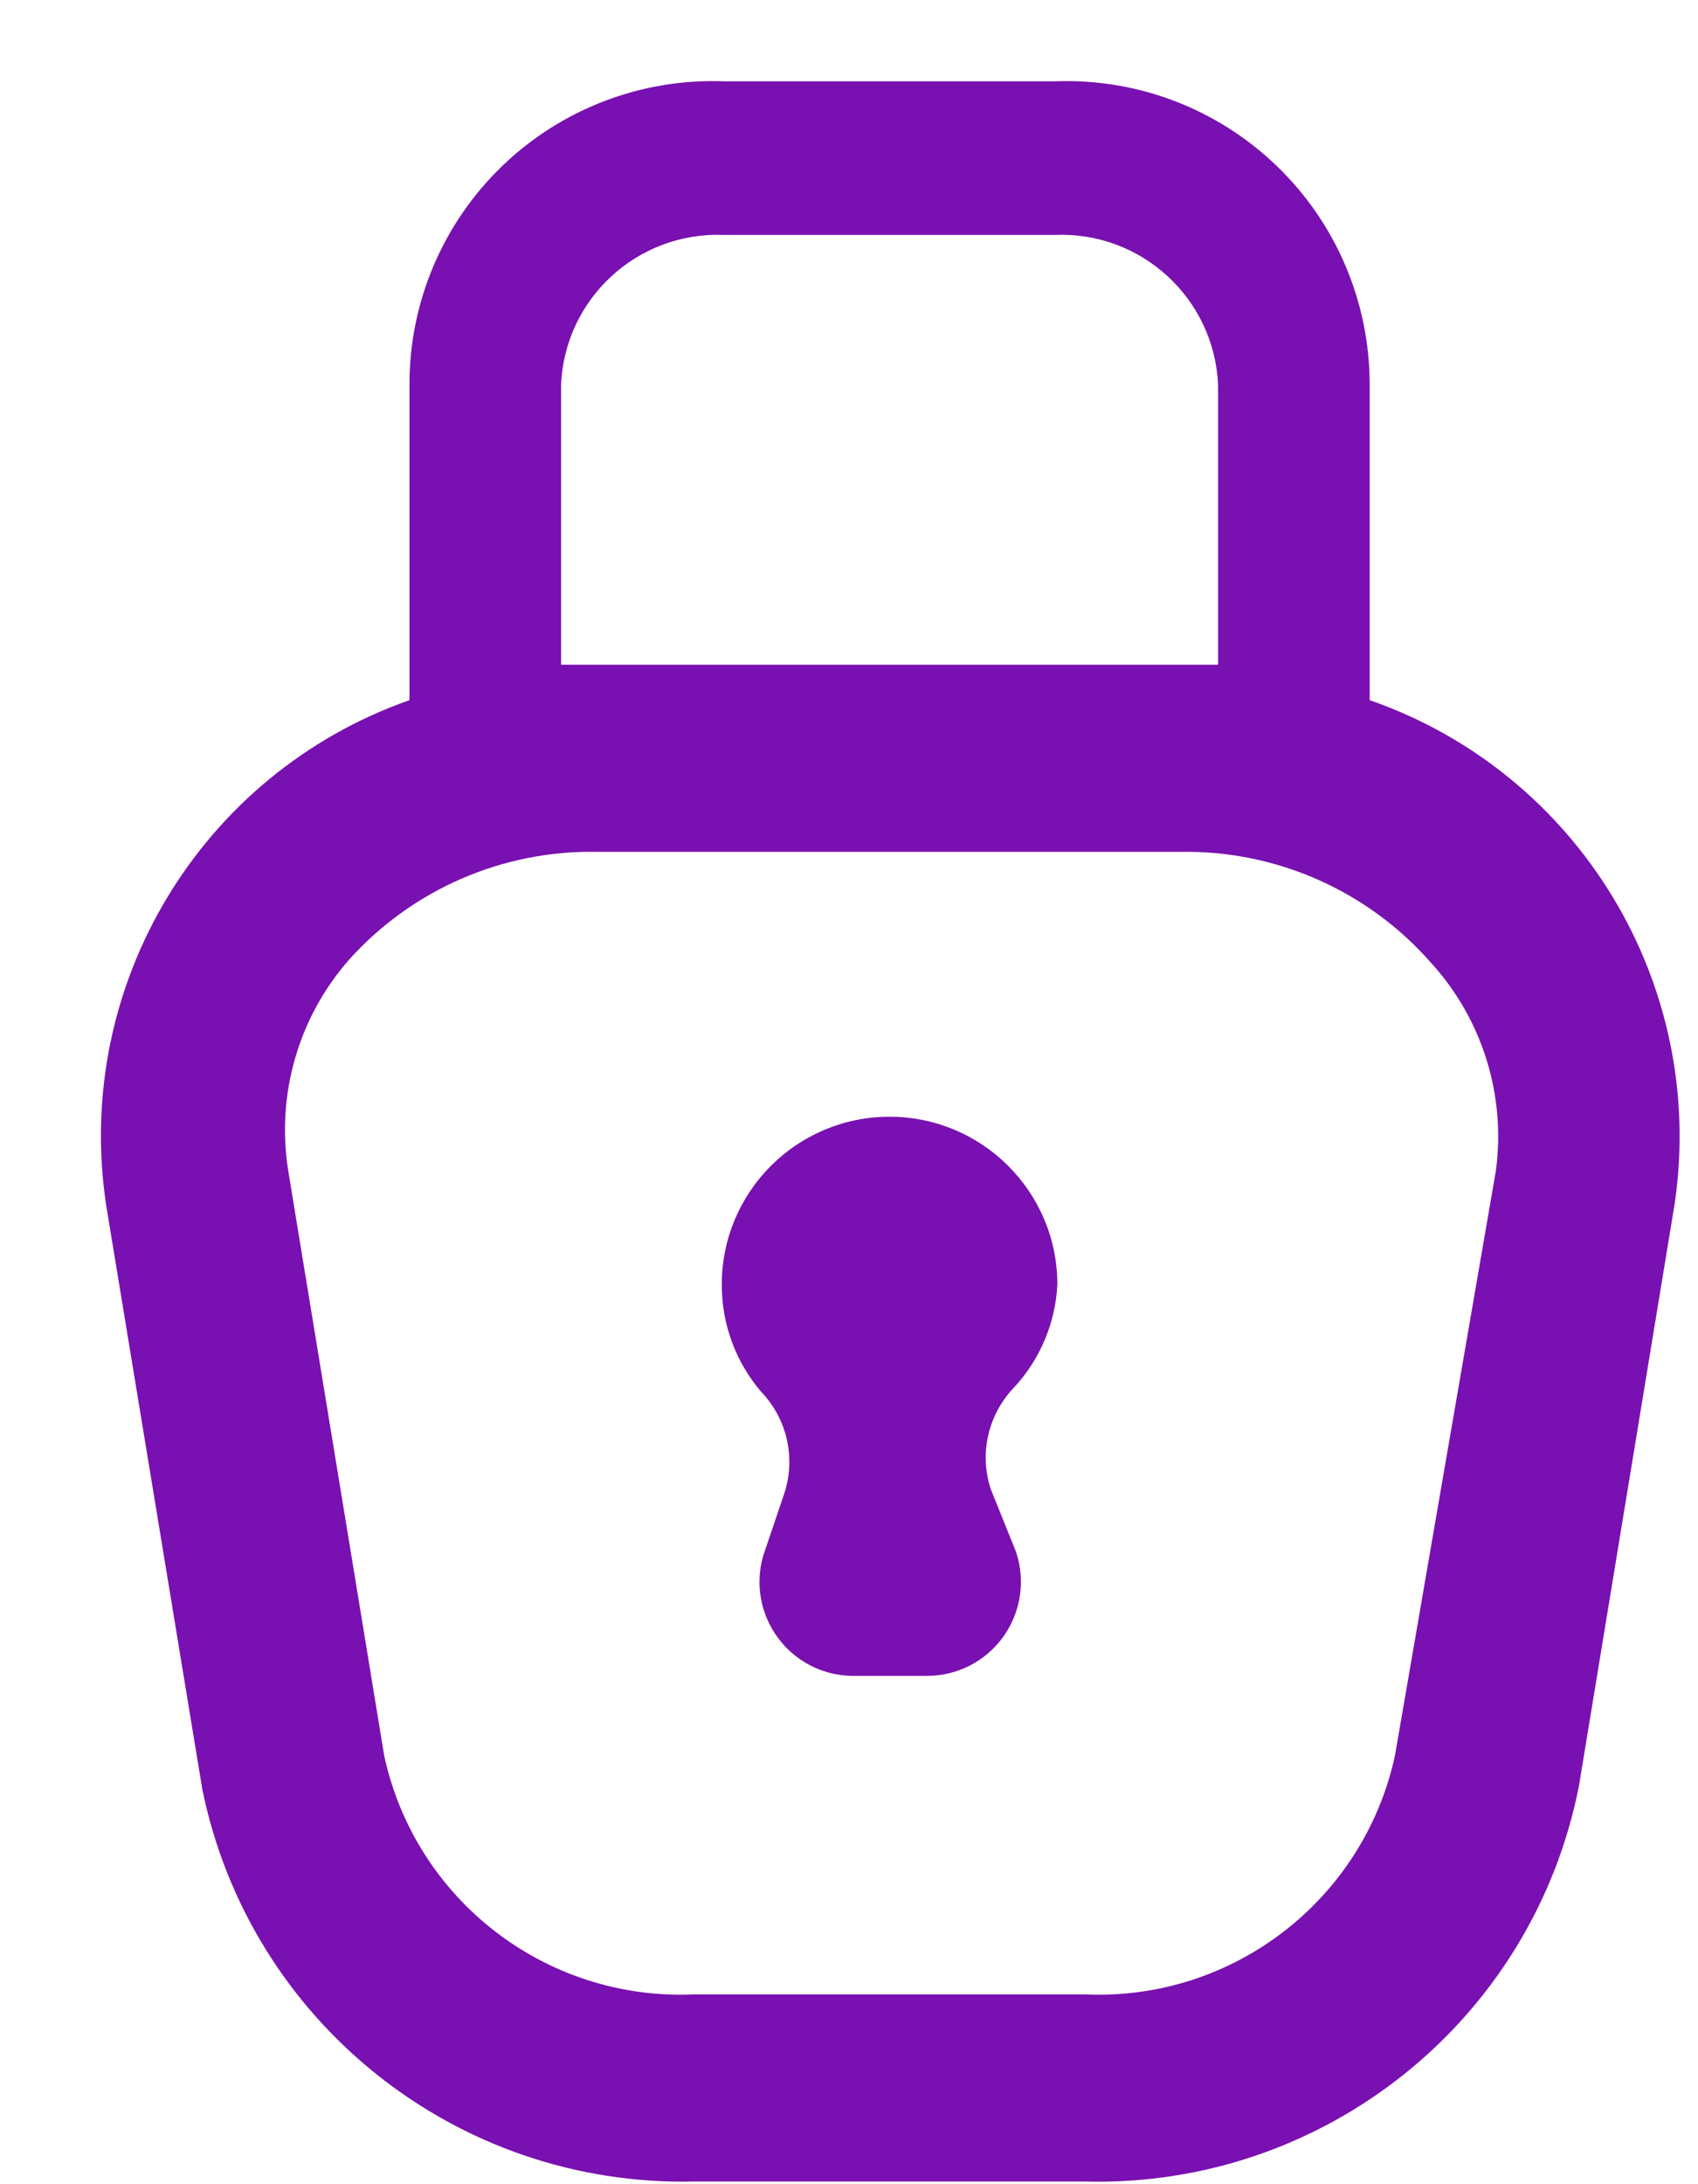 <svg width="14" height="18" viewBox="0 0 14 18" fill="none" xmlns="http://www.w3.org/2000/svg">
<path d="M8.718 10.586C8.718 9.822 8.098 9.203 7.334 9.203C6.57 9.203 5.951 9.822 5.951 10.586C5.95 10.91 6.065 11.224 6.276 11.47C6.488 11.691 6.562 12.011 6.468 12.303L6.293 12.82C6.225 13.052 6.27 13.303 6.414 13.497C6.557 13.692 6.784 13.808 7.026 13.811H7.643C7.893 13.811 8.127 13.691 8.273 13.487C8.418 13.284 8.457 13.023 8.376 12.786L8.168 12.27C8.073 11.978 8.147 11.658 8.359 11.436C8.575 11.204 8.702 10.903 8.718 10.586Z" fill="#7910B1"/>
<path fill-rule="evenodd" clip-rule="evenodd" d="M11.293 5.77V3.17C11.293 2.49 11.017 1.84 10.528 1.369C10.039 0.897 9.38 0.645 8.701 0.67H5.968C5.289 0.645 4.629 0.897 4.14 1.369C3.651 1.84 3.375 2.49 3.376 3.17V5.77C1.65 6.377 0.6 8.127 0.876 9.936L1.668 14.745C2.058 16.66 3.763 18.021 5.718 17.978H8.951C10.919 18.027 12.637 16.651 13.018 14.72L13.809 9.911C14.07 8.106 13.015 6.369 11.293 5.77ZM4.626 3.17C4.657 2.459 5.257 1.908 5.968 1.936H8.701C9.411 1.908 10.011 2.459 10.043 3.17V5.478H4.626V3.17ZM11.501 14.47L12.334 9.645C12.417 9.02 12.219 8.392 11.793 7.928C11.275 7.341 10.526 7.009 9.743 7.02H4.926C4.145 7.005 3.397 7.33 2.876 7.911C2.46 8.386 2.277 9.021 2.376 9.645L3.168 14.47C3.426 15.658 4.502 16.488 5.718 16.436H8.951C10.166 16.488 11.242 15.658 11.501 14.47Z" fill="#7910B1"/>
</svg>
